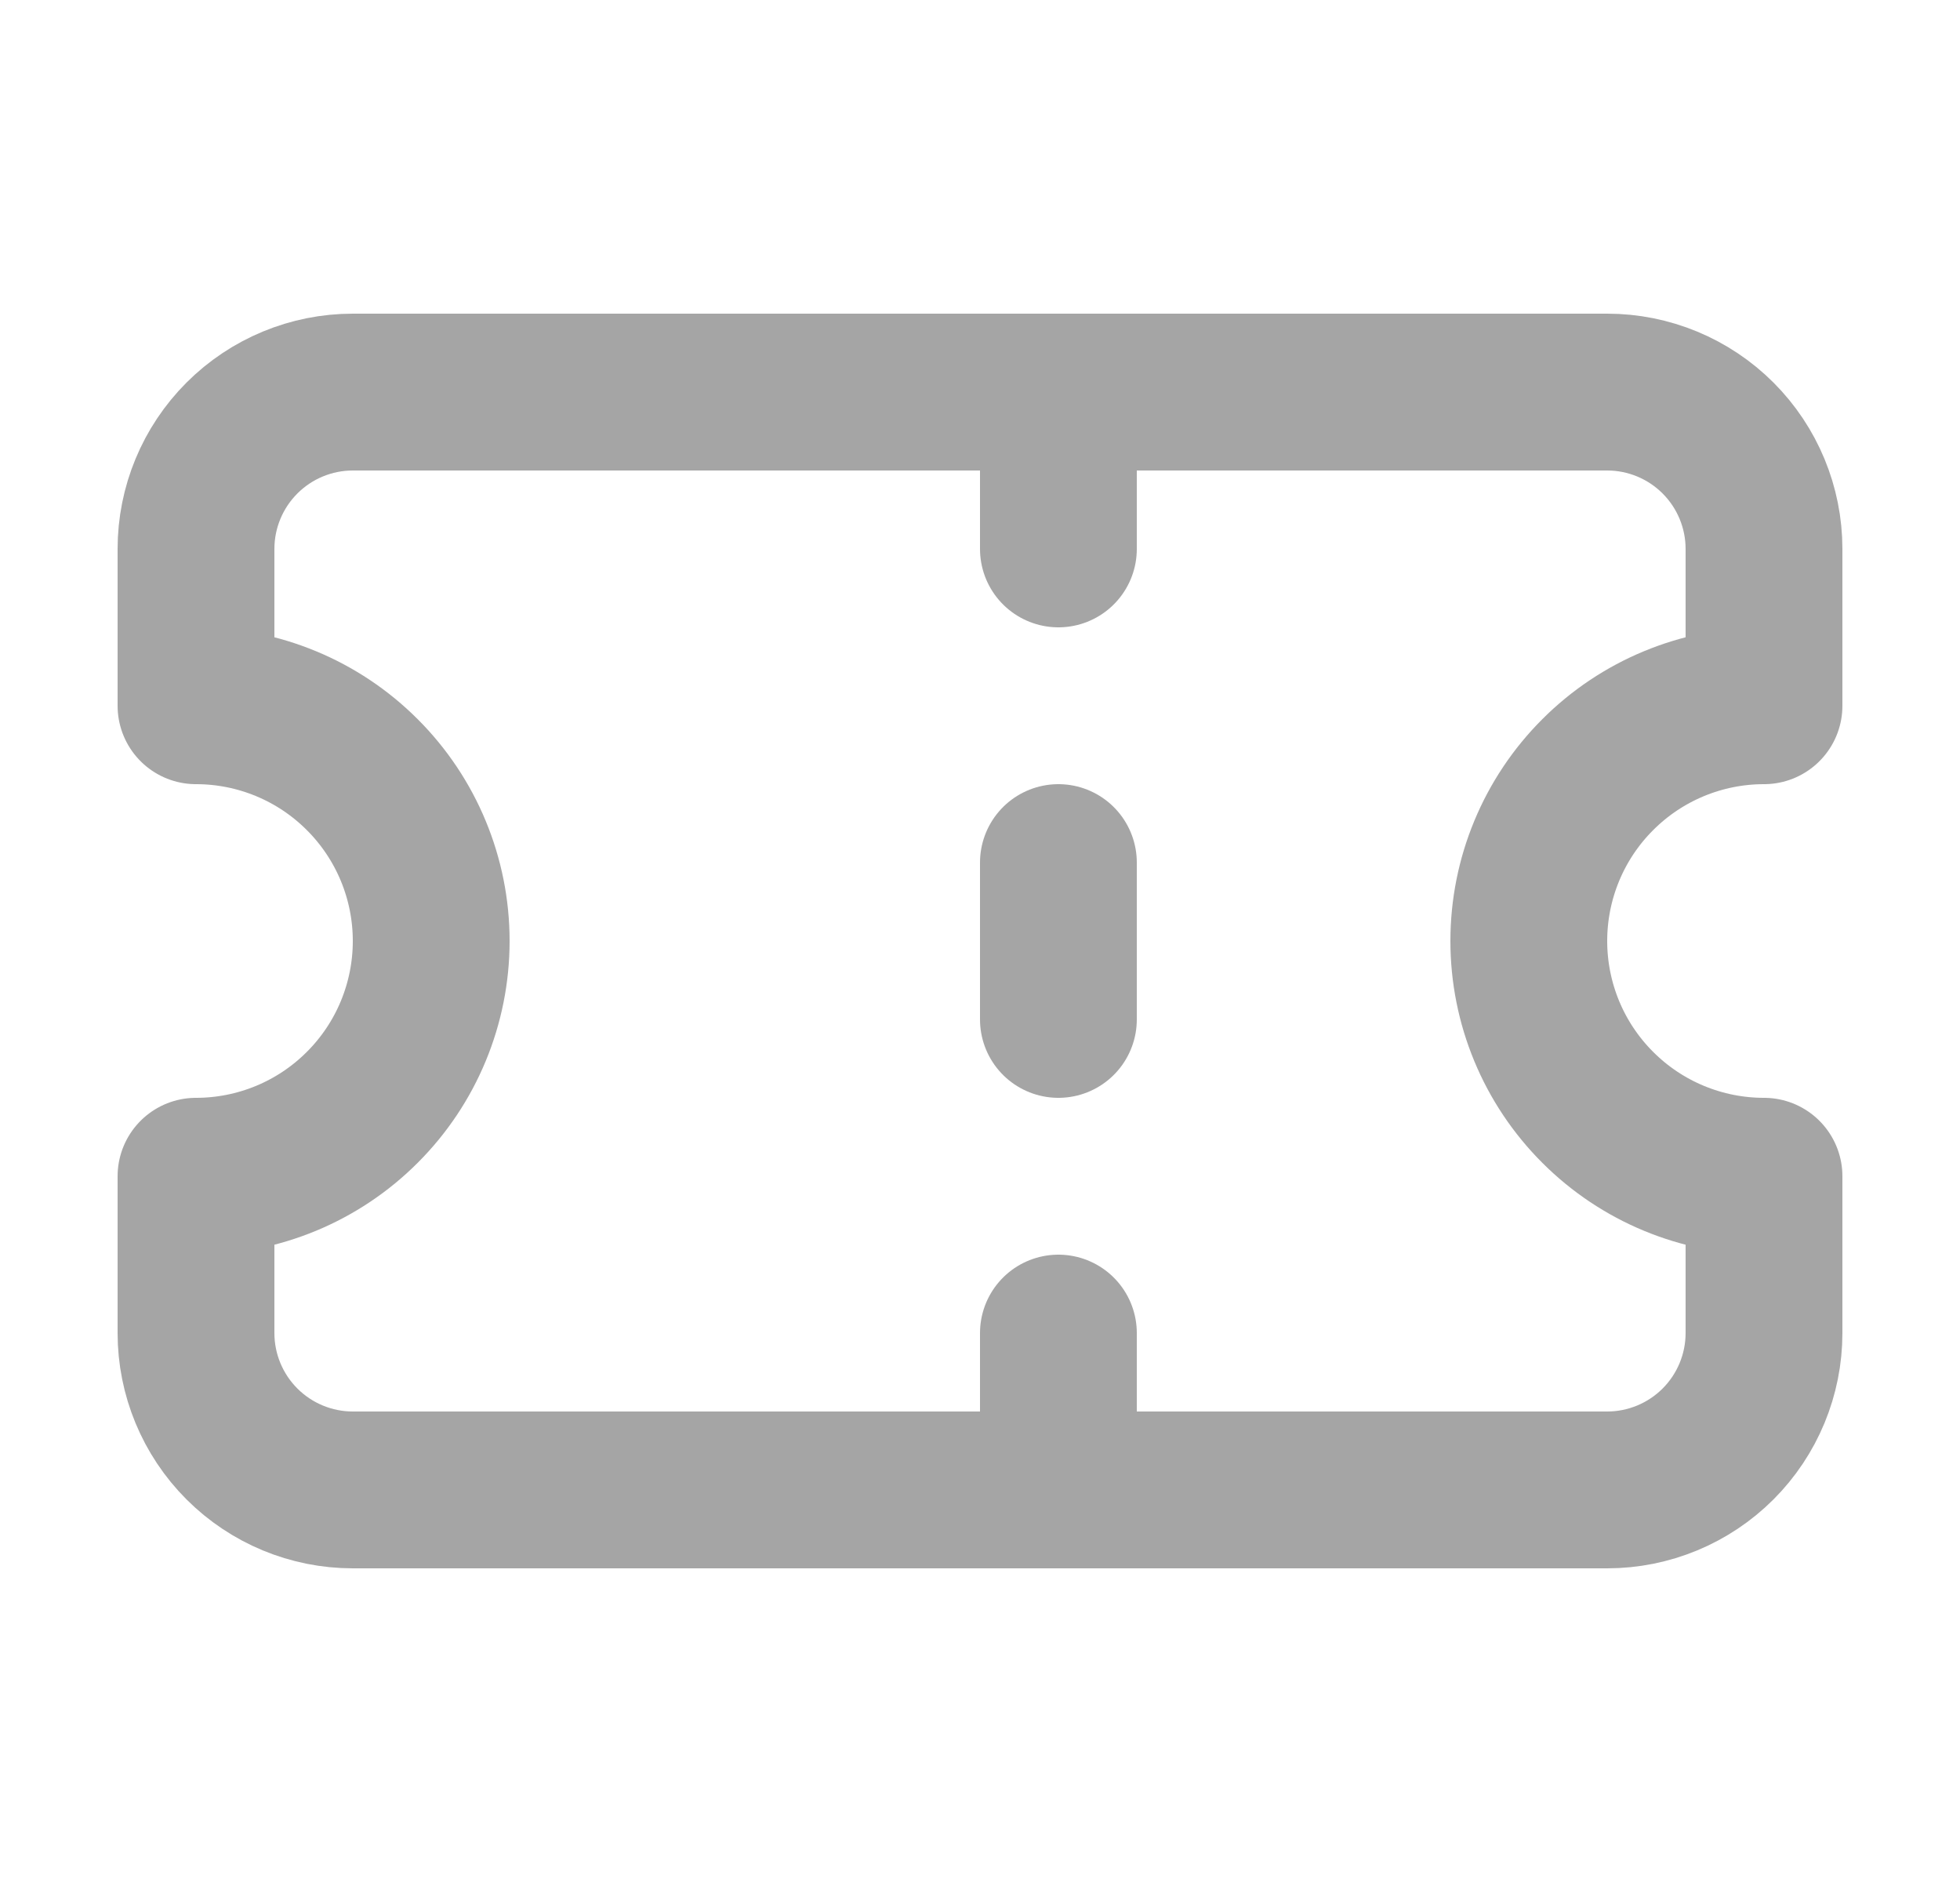 <svg width="25" height="24" viewBox="0 0 25 24" fill="none" xmlns="http://www.w3.org/2000/svg">
    <path
        d="M2.5 9C3.296 9 4.059 9.316 4.621 9.879C5.184 10.441 5.5 11.204 5.5 12C5.5 12.796 5.184 13.559 4.621 14.121C4.059 14.684 3.296 15 2.5 15V17C2.5 17.53 2.711 18.039 3.086 18.414C3.461 18.789 3.97 19 4.5 19H20.5C21.03 19 21.539 18.789 21.914 18.414C22.289 18.039 22.5 17.53 22.5 17V15C21.704 15 20.941 14.684 20.379 14.121C19.816 13.559 19.5 12.796 19.5 12C19.5 11.204 19.816 10.441 20.379 9.879C20.941 9.316 21.704 9 22.5 9V7C22.5 6.47 22.289 5.961 21.914 5.586C21.539 5.211 21.03 5 20.5 5H4.5C3.97 5 3.461 5.211 3.086 5.586C2.711 5.961 2.5 6.47 2.5 7V9Z"
        stroke="#A5A5A5" stroke-width="2" stroke-linecap="round" stroke-linejoin="round" />
    <path d="M13.5 5V7" stroke="#A5A5A5" stroke-width="2" stroke-linecap="round" stroke-linejoin="round" />
    <path d="M13.5 17V19" stroke="#A5A5A5" stroke-width="2" stroke-linecap="round" stroke-linejoin="round" />
    <path d="M13.5 11V13" stroke="#A5A5A5" stroke-width="2" stroke-linecap="round" stroke-linejoin="round" />
</svg>